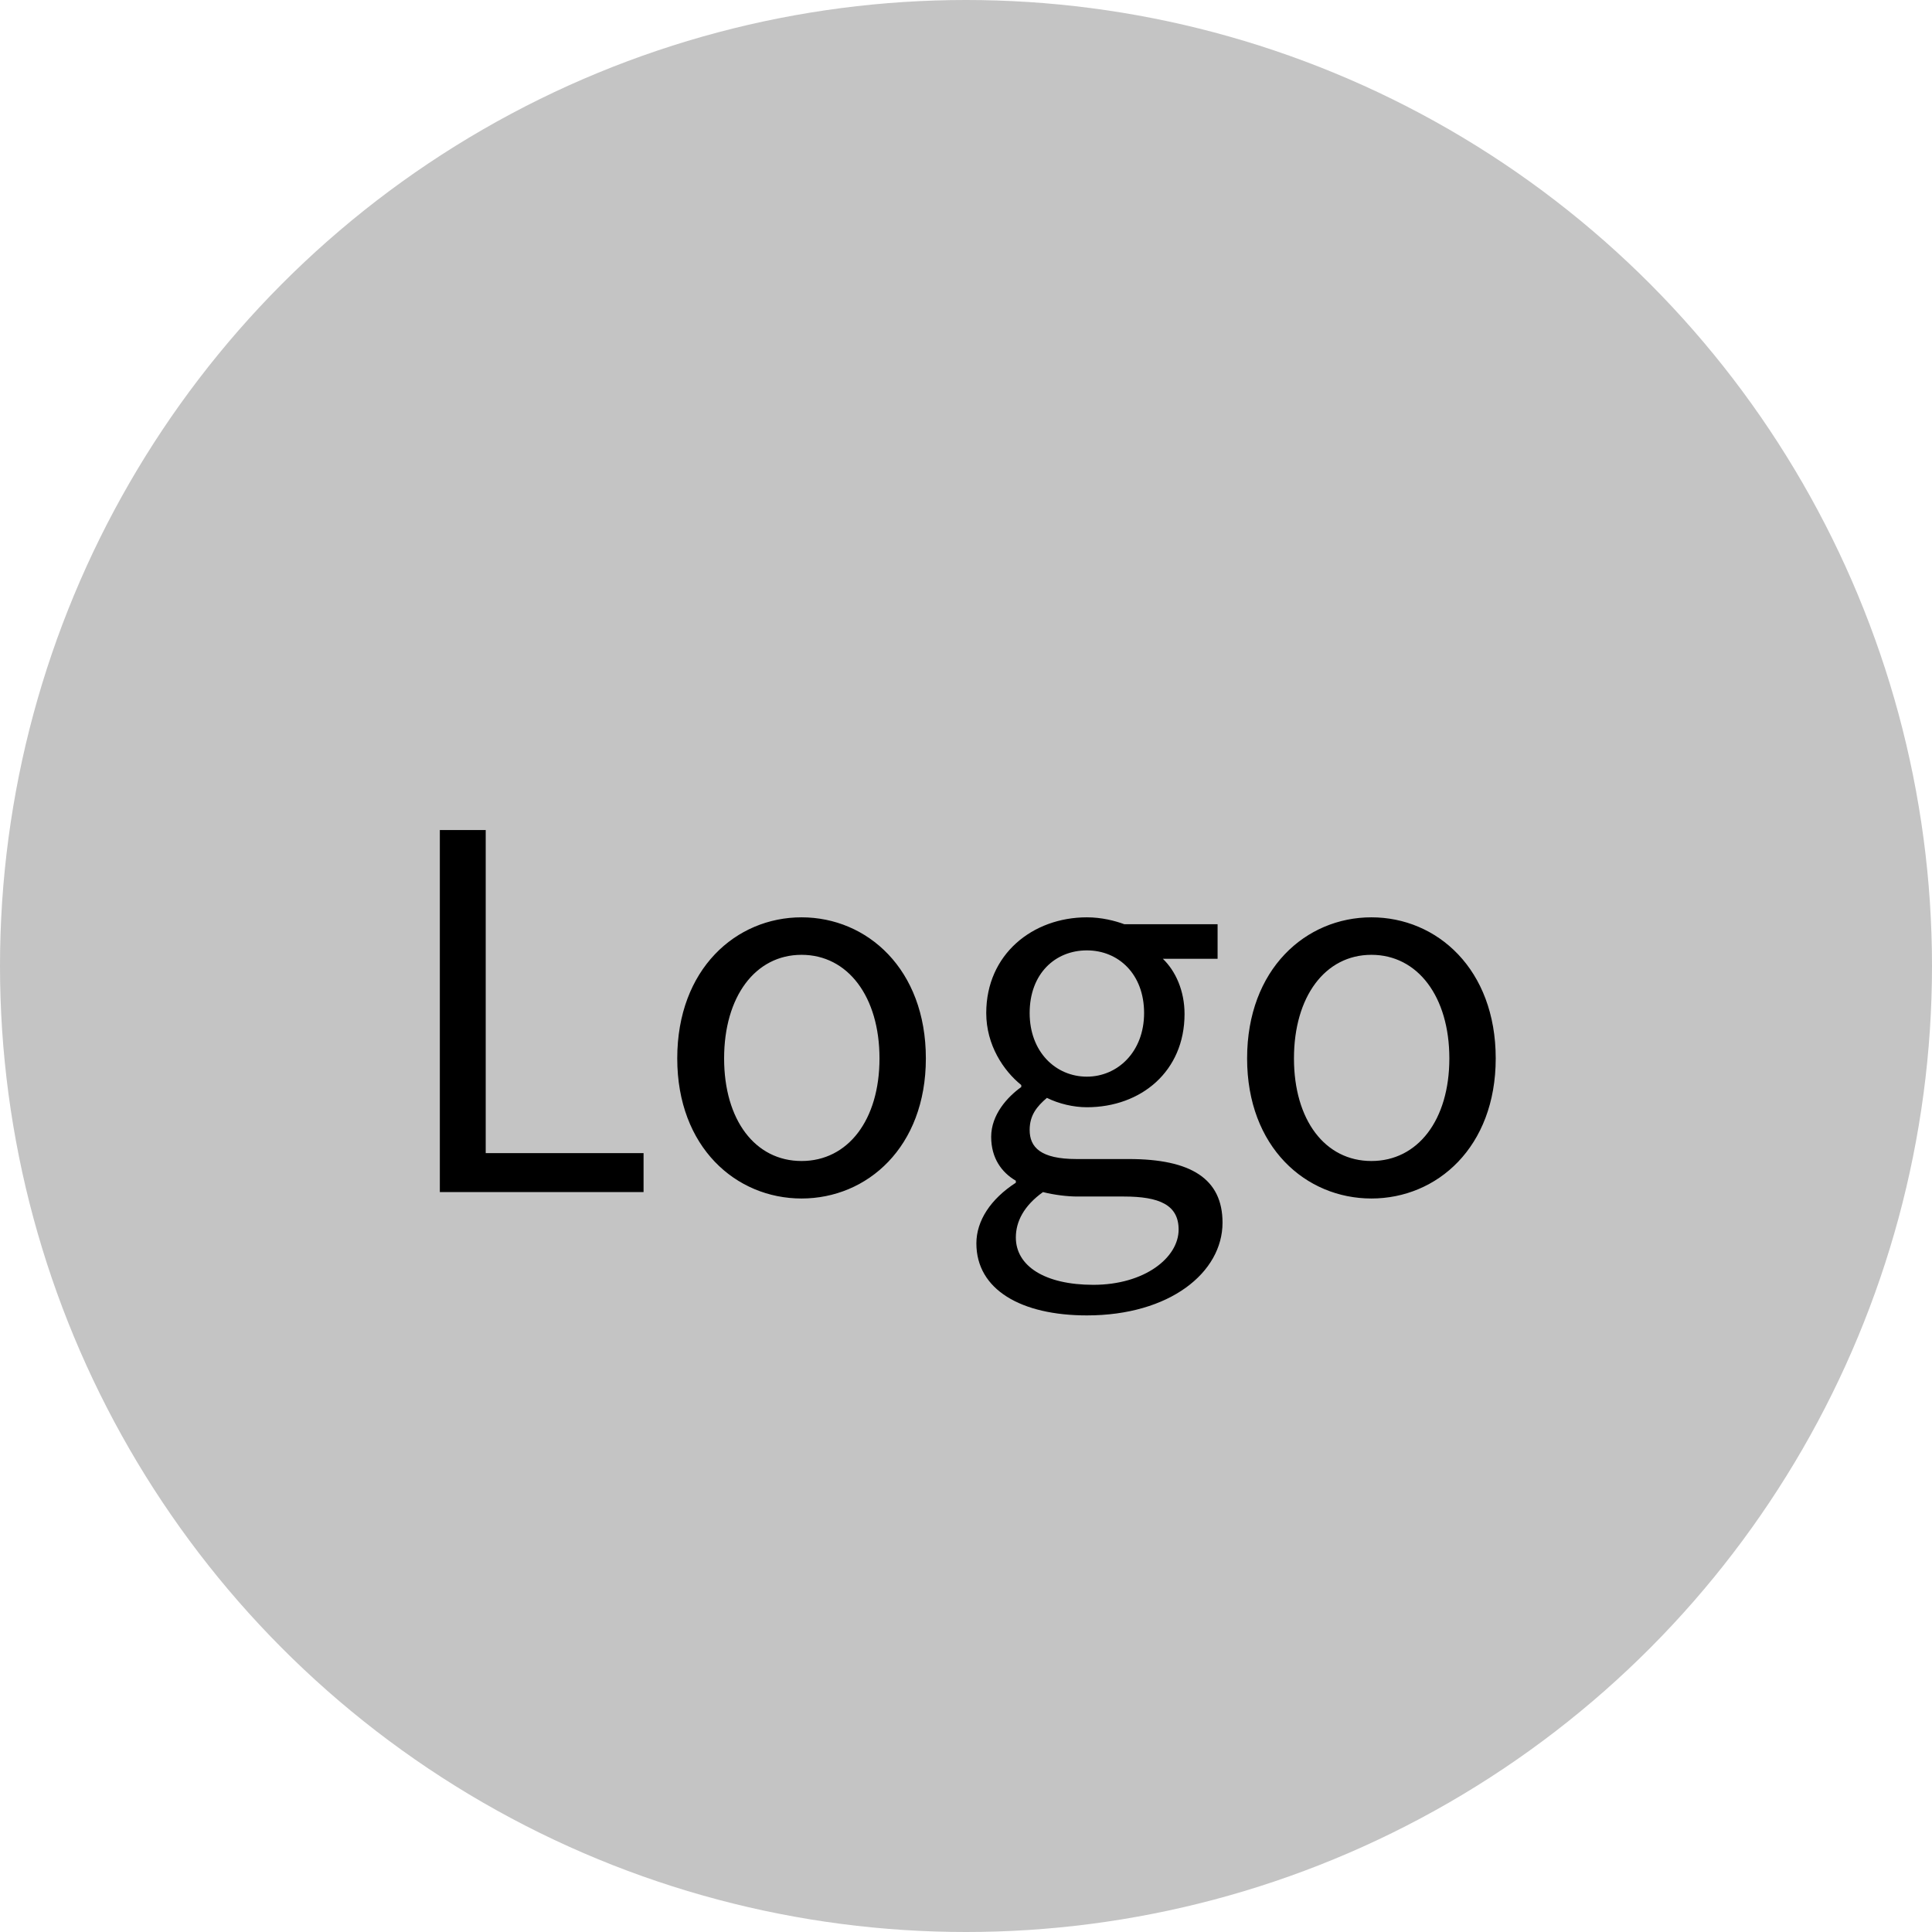 <svg width="94" height="94" viewBox="0 0 94 94" fill="none" xmlns="http://www.w3.org/2000/svg">
<circle cx="47" cy="47" r="47" fill="#C4C4C4"/>
<path d="M21.4 58H31.312V56.104H23.632V40.384H21.4V58ZM38.999 58.312C42.191 58.312 45.047 55.816 45.047 51.496C45.047 47.152 42.191 44.632 38.999 44.632C35.807 44.632 32.951 47.152 32.951 51.496C32.951 55.816 35.807 58.312 38.999 58.312ZM38.999 56.488C36.743 56.488 35.231 54.496 35.231 51.496C35.231 48.496 36.743 46.456 38.999 46.456C41.255 46.456 42.791 48.496 42.791 51.496C42.791 54.496 41.255 56.488 38.999 56.488ZM52.881 64C56.913 64 59.481 61.912 59.481 59.488C59.481 57.352 57.945 56.392 54.921 56.392H52.377C50.625 56.392 50.097 55.816 50.097 54.976C50.097 54.256 50.457 53.824 50.937 53.416C51.513 53.704 52.233 53.872 52.881 53.872C55.521 53.872 57.633 52.12 57.633 49.336C57.633 48.208 57.201 47.248 56.577 46.648H59.241V44.968H54.705C54.249 44.8 53.601 44.632 52.881 44.632C50.241 44.632 47.985 46.432 47.985 49.288C47.985 50.848 48.825 52.096 49.689 52.792V52.888C49.017 53.368 48.225 54.232 48.225 55.312C48.225 56.344 48.729 57.04 49.425 57.448V57.544C48.201 58.336 47.505 59.392 47.505 60.496C47.505 62.752 49.689 64 52.881 64ZM52.881 52.384C51.369 52.384 50.097 51.184 50.097 49.288C50.097 47.368 51.345 46.24 52.881 46.24C54.417 46.24 55.665 47.392 55.665 49.288C55.665 51.184 54.369 52.384 52.881 52.384ZM53.193 62.512C50.841 62.512 49.425 61.6 49.425 60.208C49.425 59.44 49.809 58.672 50.745 58C51.321 58.144 51.945 58.216 52.425 58.216H54.681C56.409 58.216 57.345 58.624 57.345 59.824C57.345 61.192 55.689 62.512 53.193 62.512ZM66.725 58.312C69.917 58.312 72.773 55.816 72.773 51.496C72.773 47.152 69.917 44.632 66.725 44.632C63.533 44.632 60.677 47.152 60.677 51.496C60.677 55.816 63.533 58.312 66.725 58.312ZM66.725 56.488C64.469 56.488 62.957 54.496 62.957 51.496C62.957 48.496 64.469 46.456 66.725 46.456C68.981 46.456 70.517 48.496 70.517 51.496C70.517 54.496 68.981 56.488 66.725 56.488Z" fill="black"/>
</svg>

